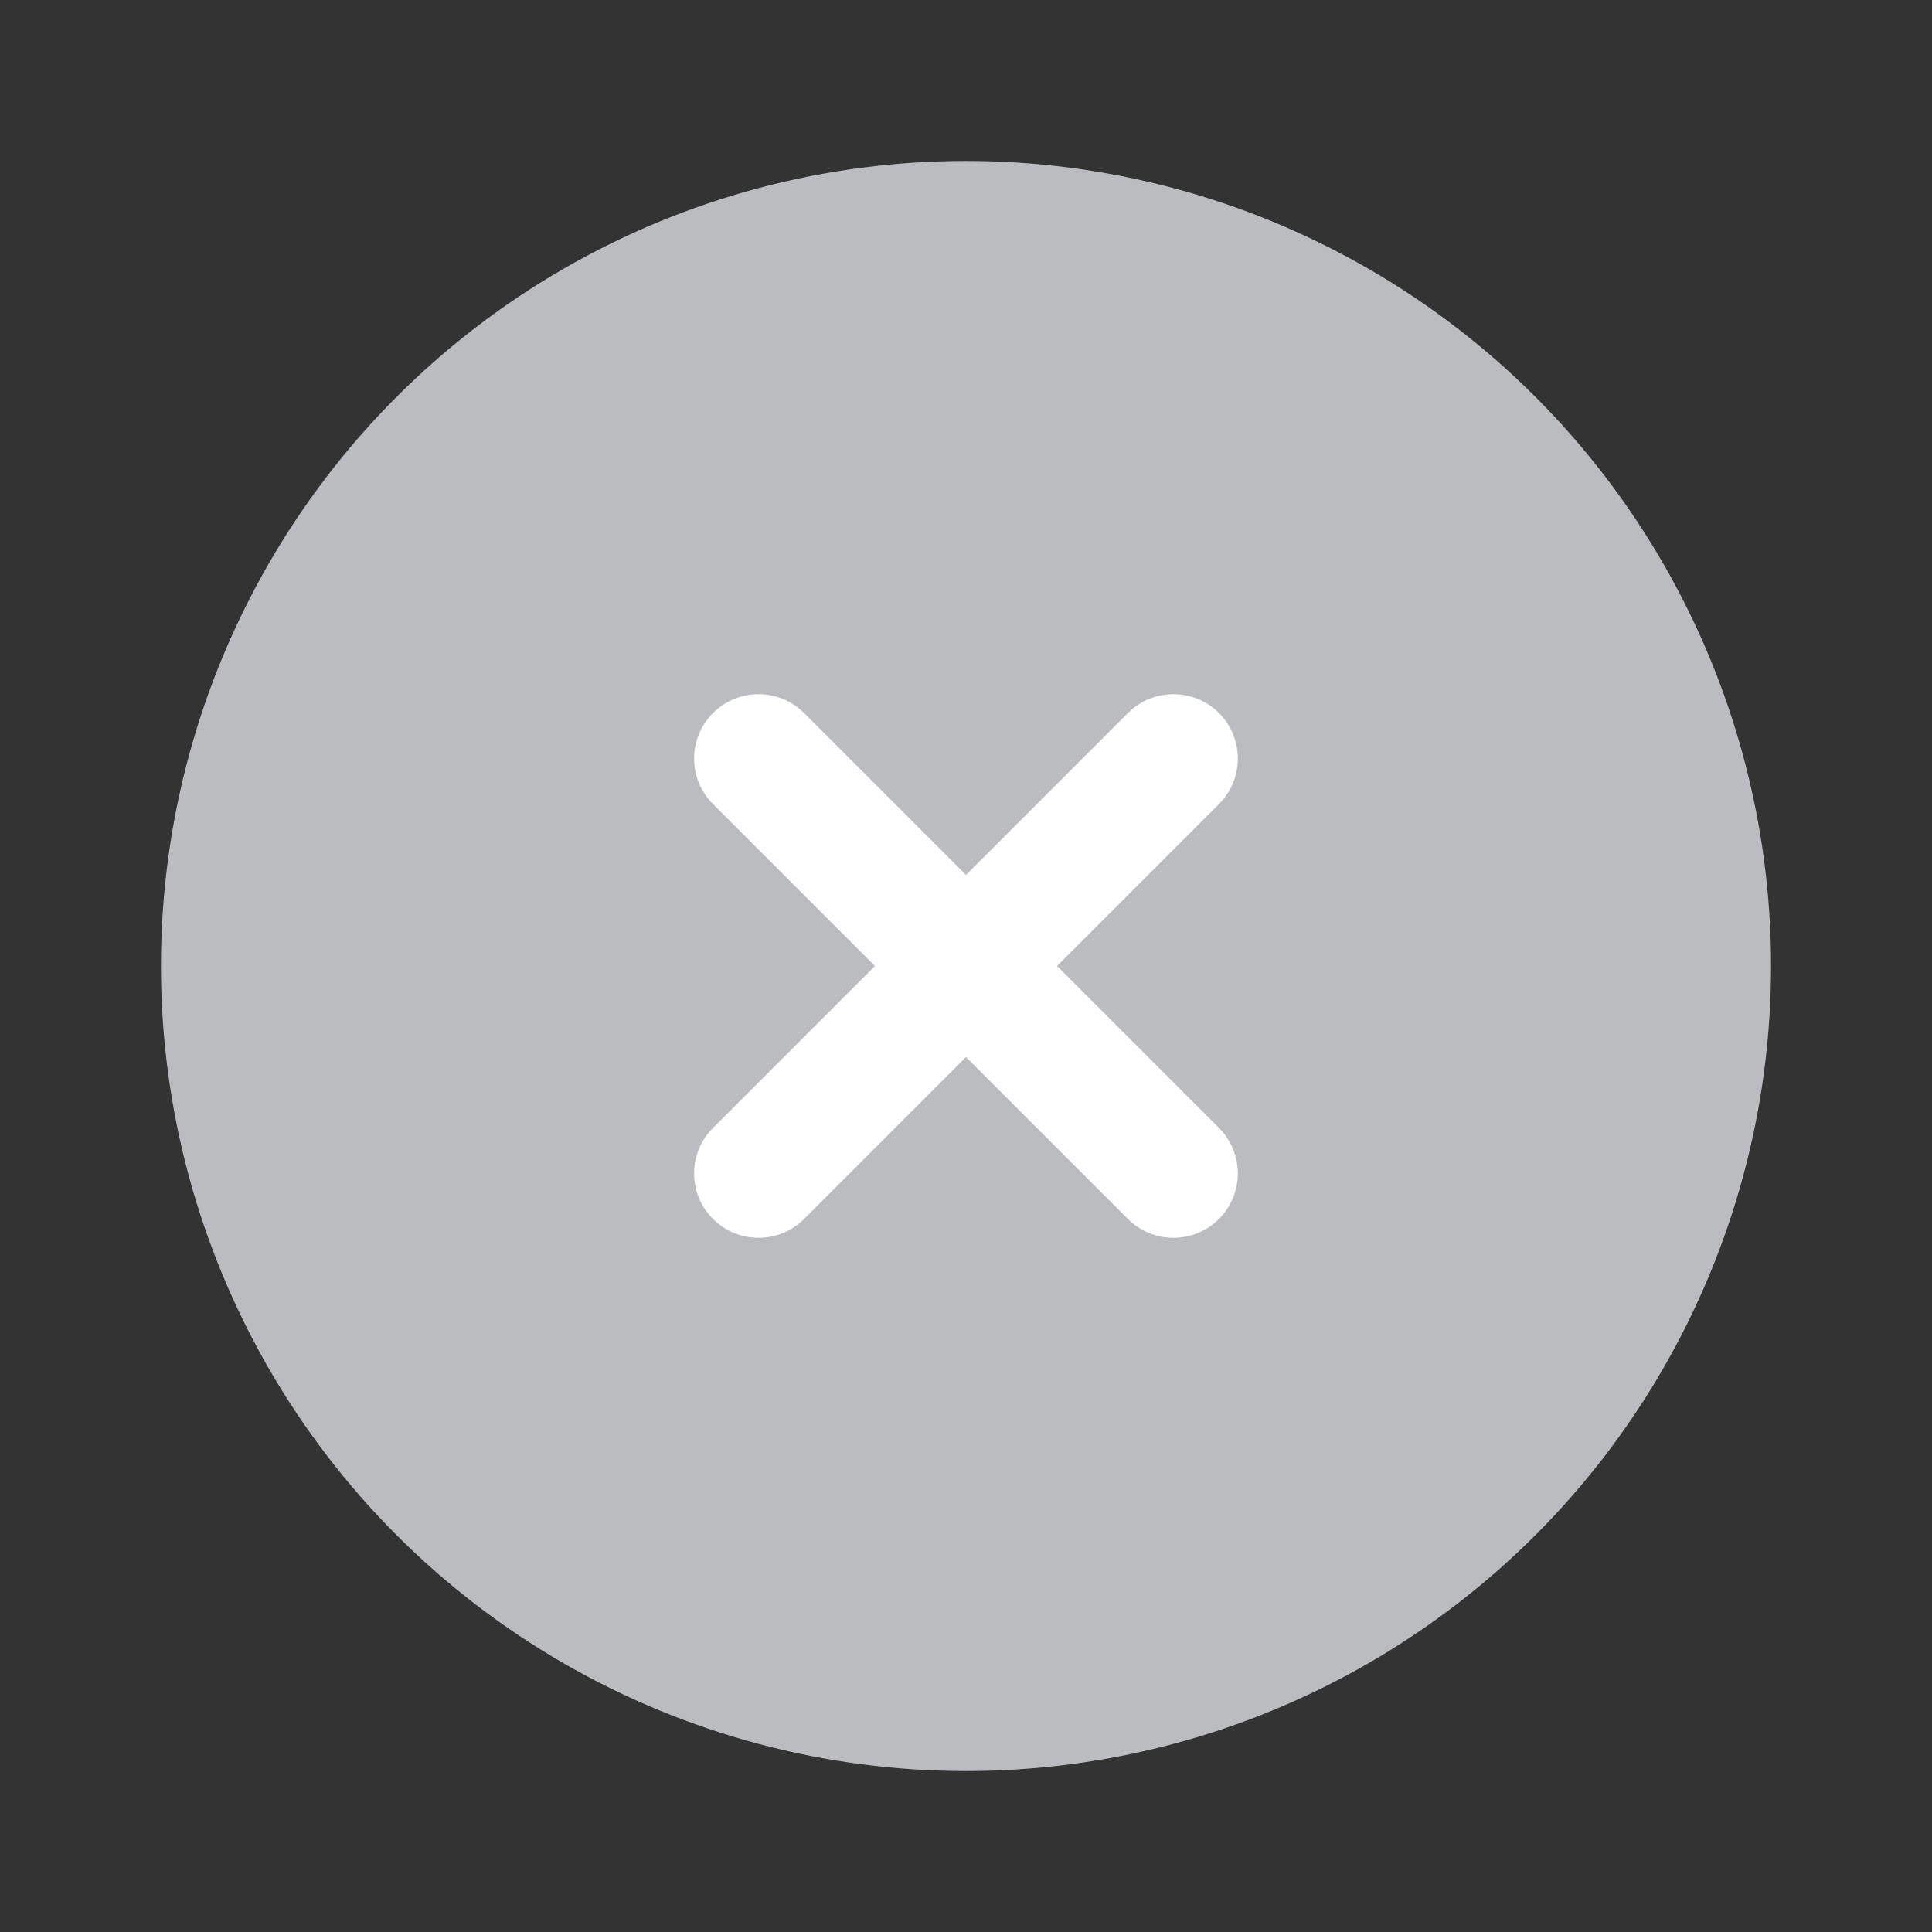 <svg width="16" height="16" viewBox="0 0 16 16" fill="none" xmlns="http://www.w3.org/2000/svg">
<rect x="0" y="0" width="16" height="16" fill="#333333" stroke="none"/>
<circle cx="8" cy="8" r="6.667" fill="#BBBCBF"/>
<path fill-rule="evenodd" clip-rule="evenodd" d="M9.341 10.095C9.549 10.303 9.887 10.303 10.095 10.095C10.303 9.887 10.303 9.549 10.095 9.341L8.754 8L10.095 6.659C10.303 6.451 10.303 6.113 10.095 5.905C9.887 5.697 9.549 5.697 9.341 5.905L8 7.246L6.659 5.905C6.451 5.697 6.113 5.697 5.905 5.905C5.696 6.113 5.696 6.451 5.905 6.659L7.246 8L5.905 9.341C5.696 9.549 5.696 9.887 5.905 10.095C6.113 10.303 6.451 10.303 6.659 10.095L8 8.754L9.341 10.095Z" fill="white"/>
</svg>
